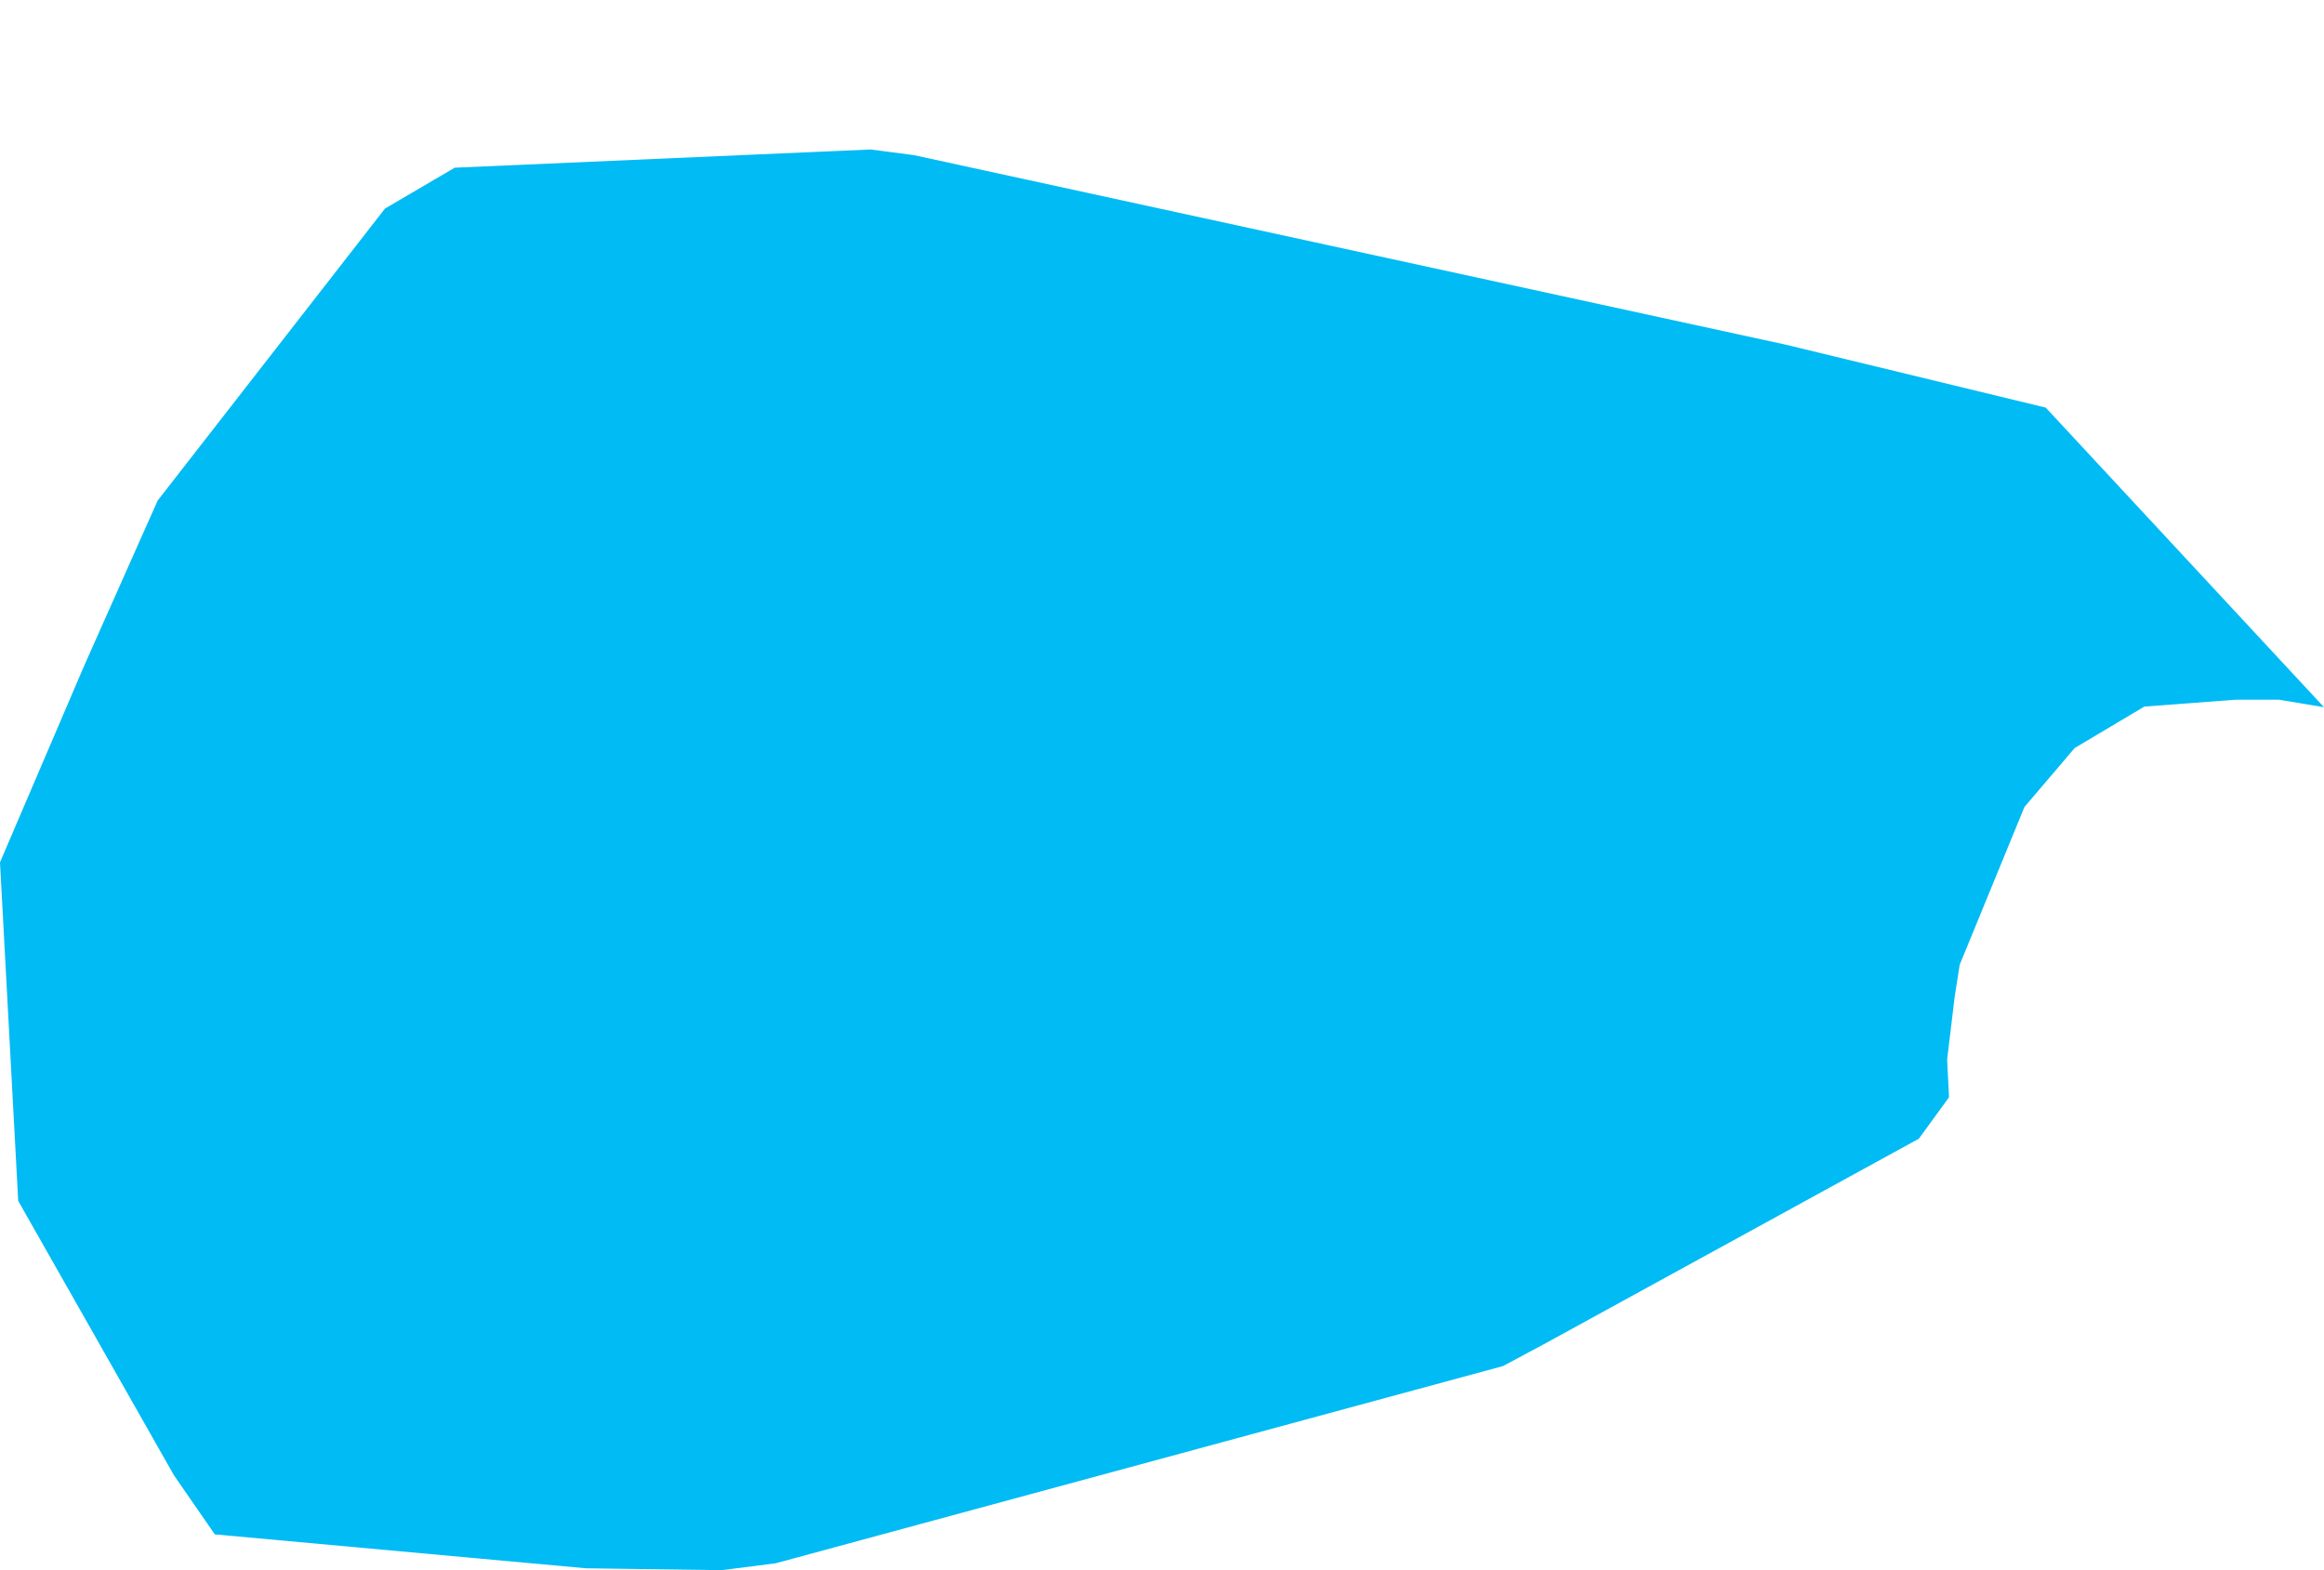 <?xml version="1.0" encoding="UTF-8" standalone="yes"?>
<!DOCTYPE svg PUBLIC "-//W3C//DTD SVG 1.0//EN" "http://www.w3.org/TR/2001/REC-SVG-20010904/DTD/svg10.dtd">
<svg height="250" width="370" xmlns="http://www.w3.org/2000/svg" xmlns:svg="http://www.w3.org/2000/svg" xmlns:xlink="http://www.w3.org/1999/xlink">
	<g id="g1-f1-TM_WORLD_BORDERS-0_3">
		<g id="g3-20" style="stroke-miterlimit: 3; fill: #00BBF4; stroke: #000000; stroke-opacity: 1; stroke-width: 0.005; stroke-linejoin: bevel; stroke-linecap: square">
			<polygon id="pgon1" points="370.0,112.6 362.8,111.4 356.0,111.4 341.4,112.5 330.3,119.1 322.3,128.5 312.0,153.6 311.2,158.7 310.0,168.7 310.3,174.7 305.5,181.3 246.2,213.8 239.3,217.5 123.5,248.9 114.9,250.0 93.3,249.7 34.2,244.3 27.7,234.9 2.9,191.2 0.0,137.3 13.4,106.0 25.1,79.7 61.3,33.2 72.4,26.7 138.6,23.8 145.5,24.7 284.4,54.9 325.7,64.9 370.0,112.6 " />
		</g>
	</g>
	<!-- 
	Generated using the Perl SVG Module V2.50
	by Ronan Oger
	Info: http://www.roitsystems.com/
 -->
</svg>